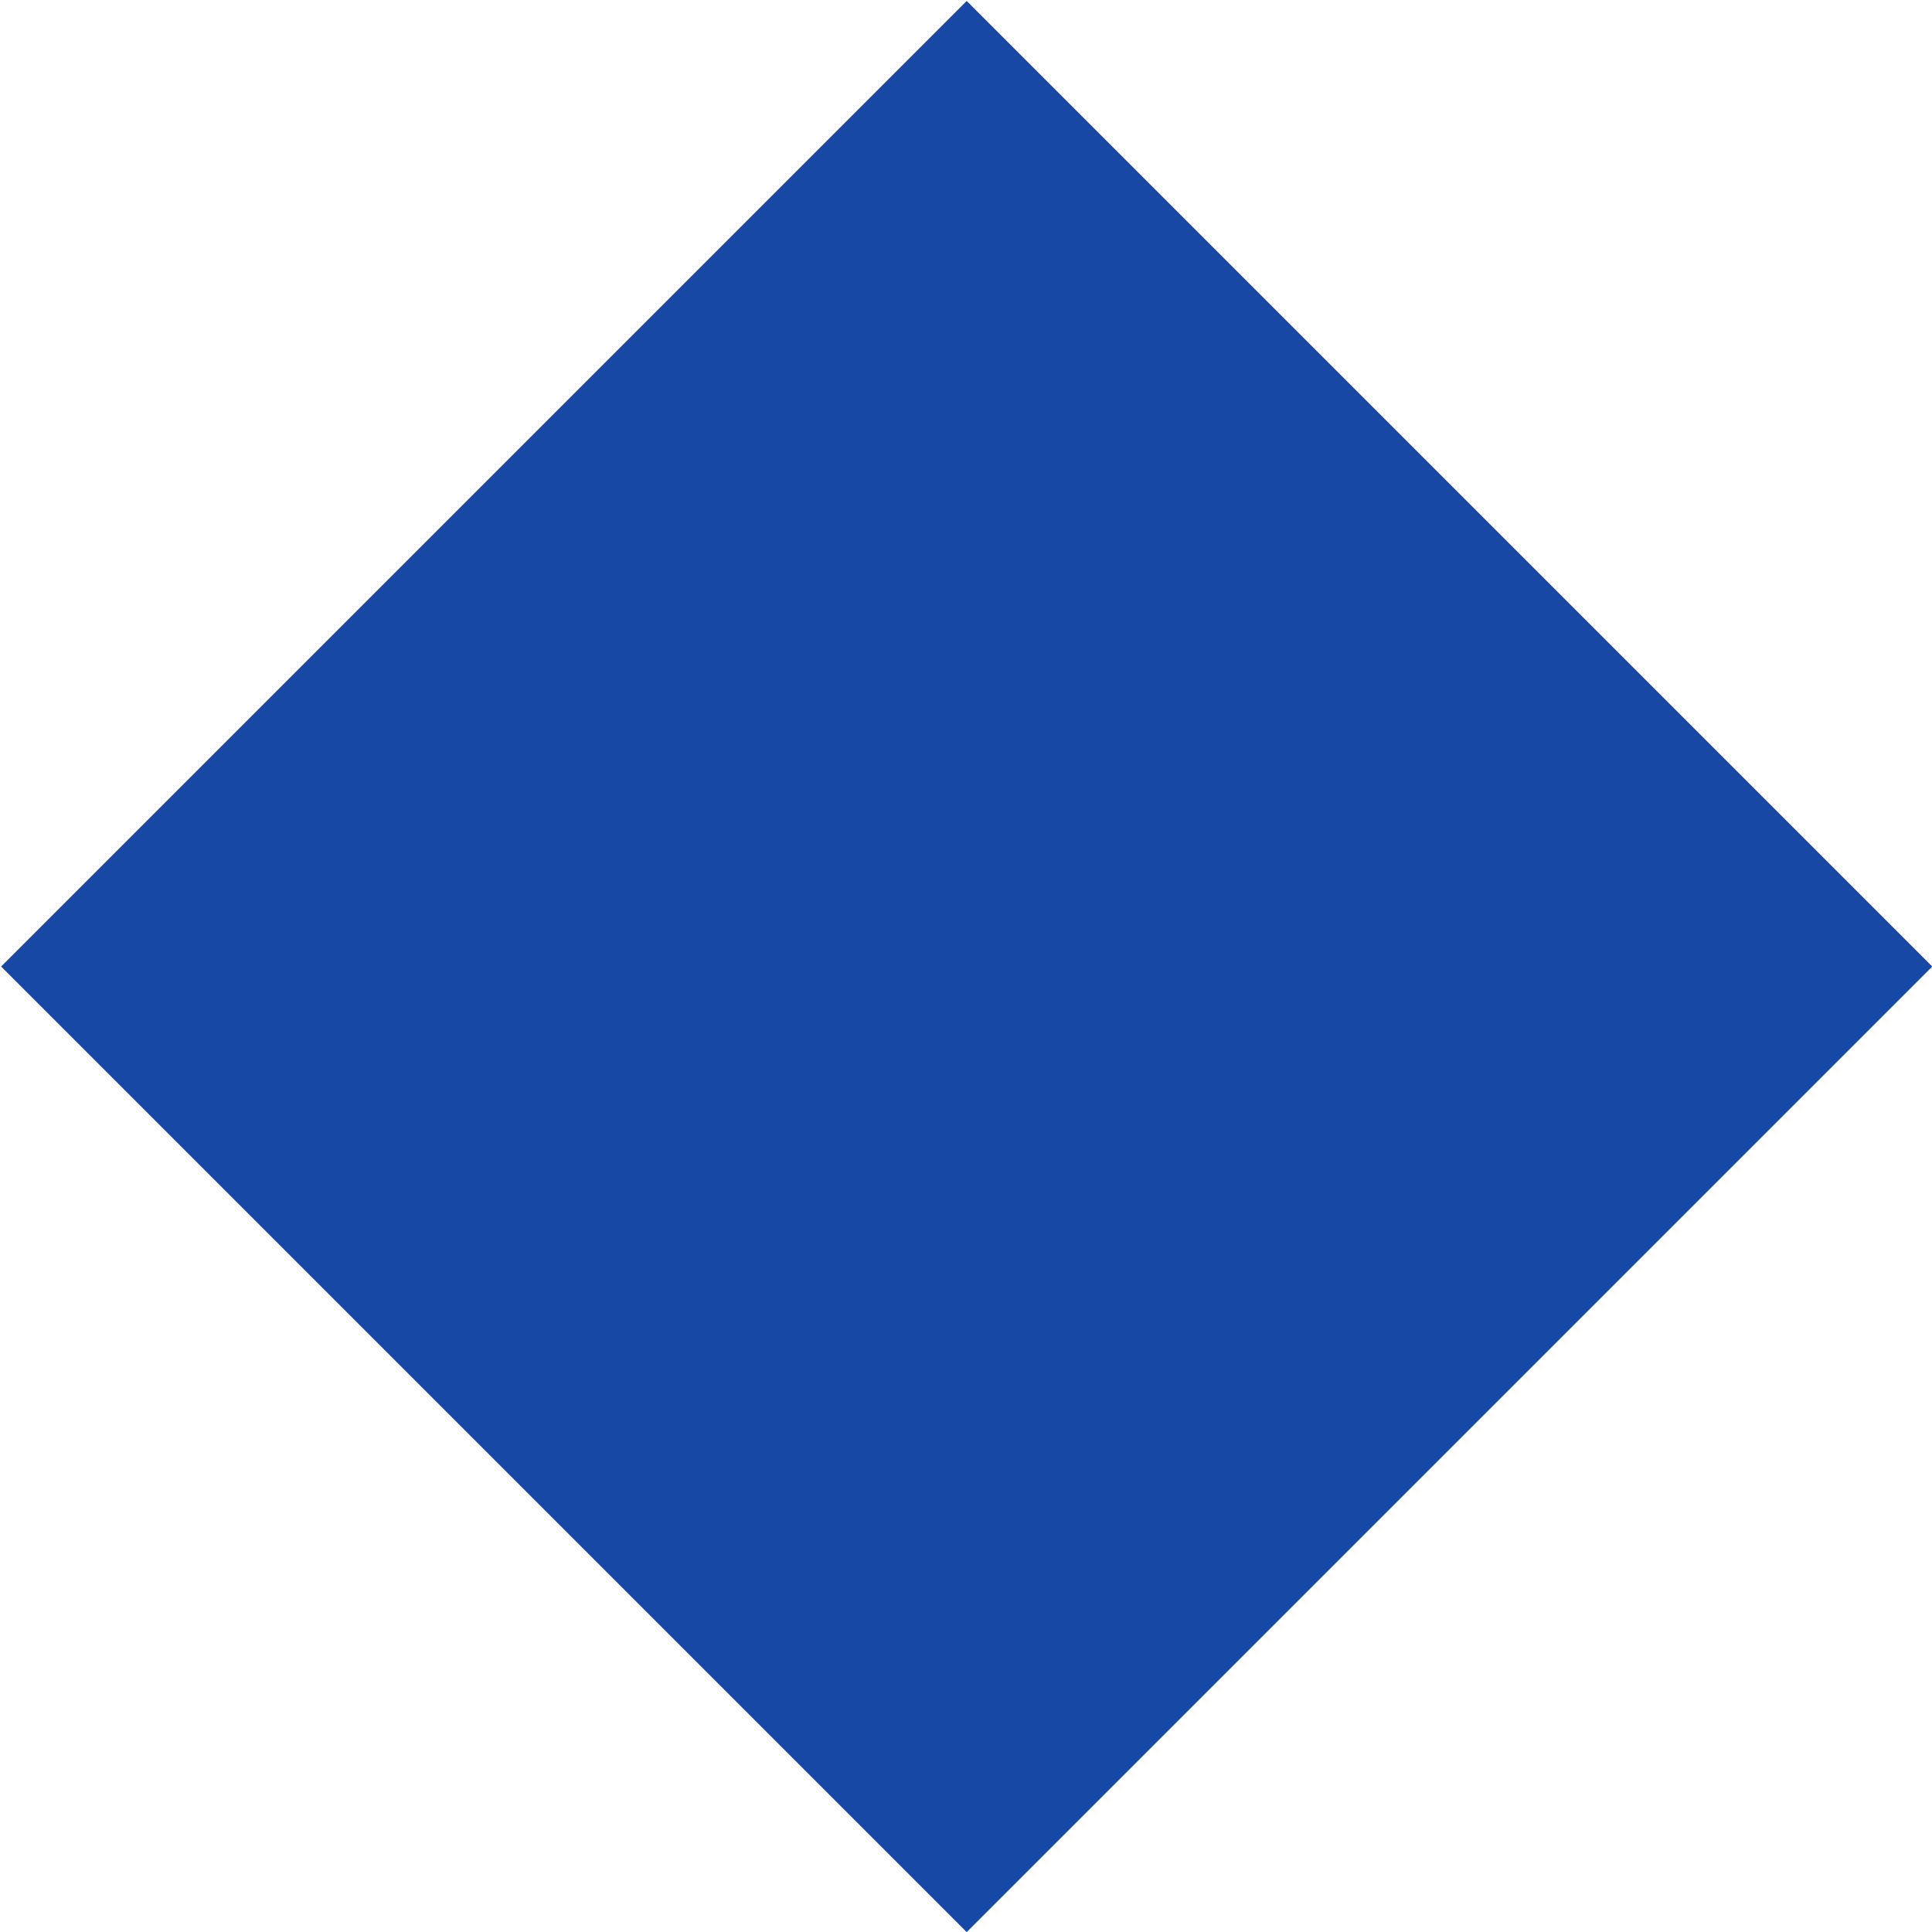<?xml version="1.0" encoding="UTF-8" standalone="no"?>
<!-- Created with Inkscape (http://www.inkscape.org/) -->

<svg
   width="1.545mm"
   height="1.545mm"
   viewBox="0 0 1.545 1.545"
   version="1.1"
   id="svg1"
   sodipodi:docname="bullet.svg"
   inkscape:version="1.3 (0e150ed6c4, 2023-07-21)"
   xmlns:inkscape="http://www.inkscape.org/namespaces/inkscape"
   xmlns:sodipodi="http://sodipodi.sourceforge.net/DTD/sodipodi-0.dtd"
   xmlns="http://www.w3.org/2000/svg"
   xmlns:svg="http://www.w3.org/2000/svg">
  <sodipodi:namedview
     id="namedview1"
     pagecolor="#ffffff"
     bordercolor="#000000"
     borderopacity="0.25"
     inkscape:showpageshadow="2"
     inkscape:pageopacity="0.0"
     inkscape:pagecheckerboard="0"
     inkscape:deskcolor="#d1d1d1"
     inkscape:document-units="mm"
     inkscape:zoom="30.51876"
     inkscape:cx="6.2420623"
     inkscape:cy="6.9301636"
     inkscape:window-width="1920"
     inkscape:window-height="974"
     inkscape:window-x="-11"
     inkscape:window-y="-11"
     inkscape:window-maximized="1"
     inkscape:current-layer="layer1" />
  <defs
     id="defs1" />
  <g
     inkscape:label="Layer 1"
     inkscape:groupmode="layer"
     id="layer1"
     transform="translate(-15.769,-56.828)">
    <rect
       style="fill:#1848a5;fill-opacity:1;stroke-width:5.292;stroke-linejoin:round;stroke-miterlimit:3.1;paint-order:fill markers stroke"
       id="rect1"
       width="1.092"
       height="1.092"
       x="-29.579"
       y="51.881"
       transform="rotate(-45)" />
  </g>
</svg>
